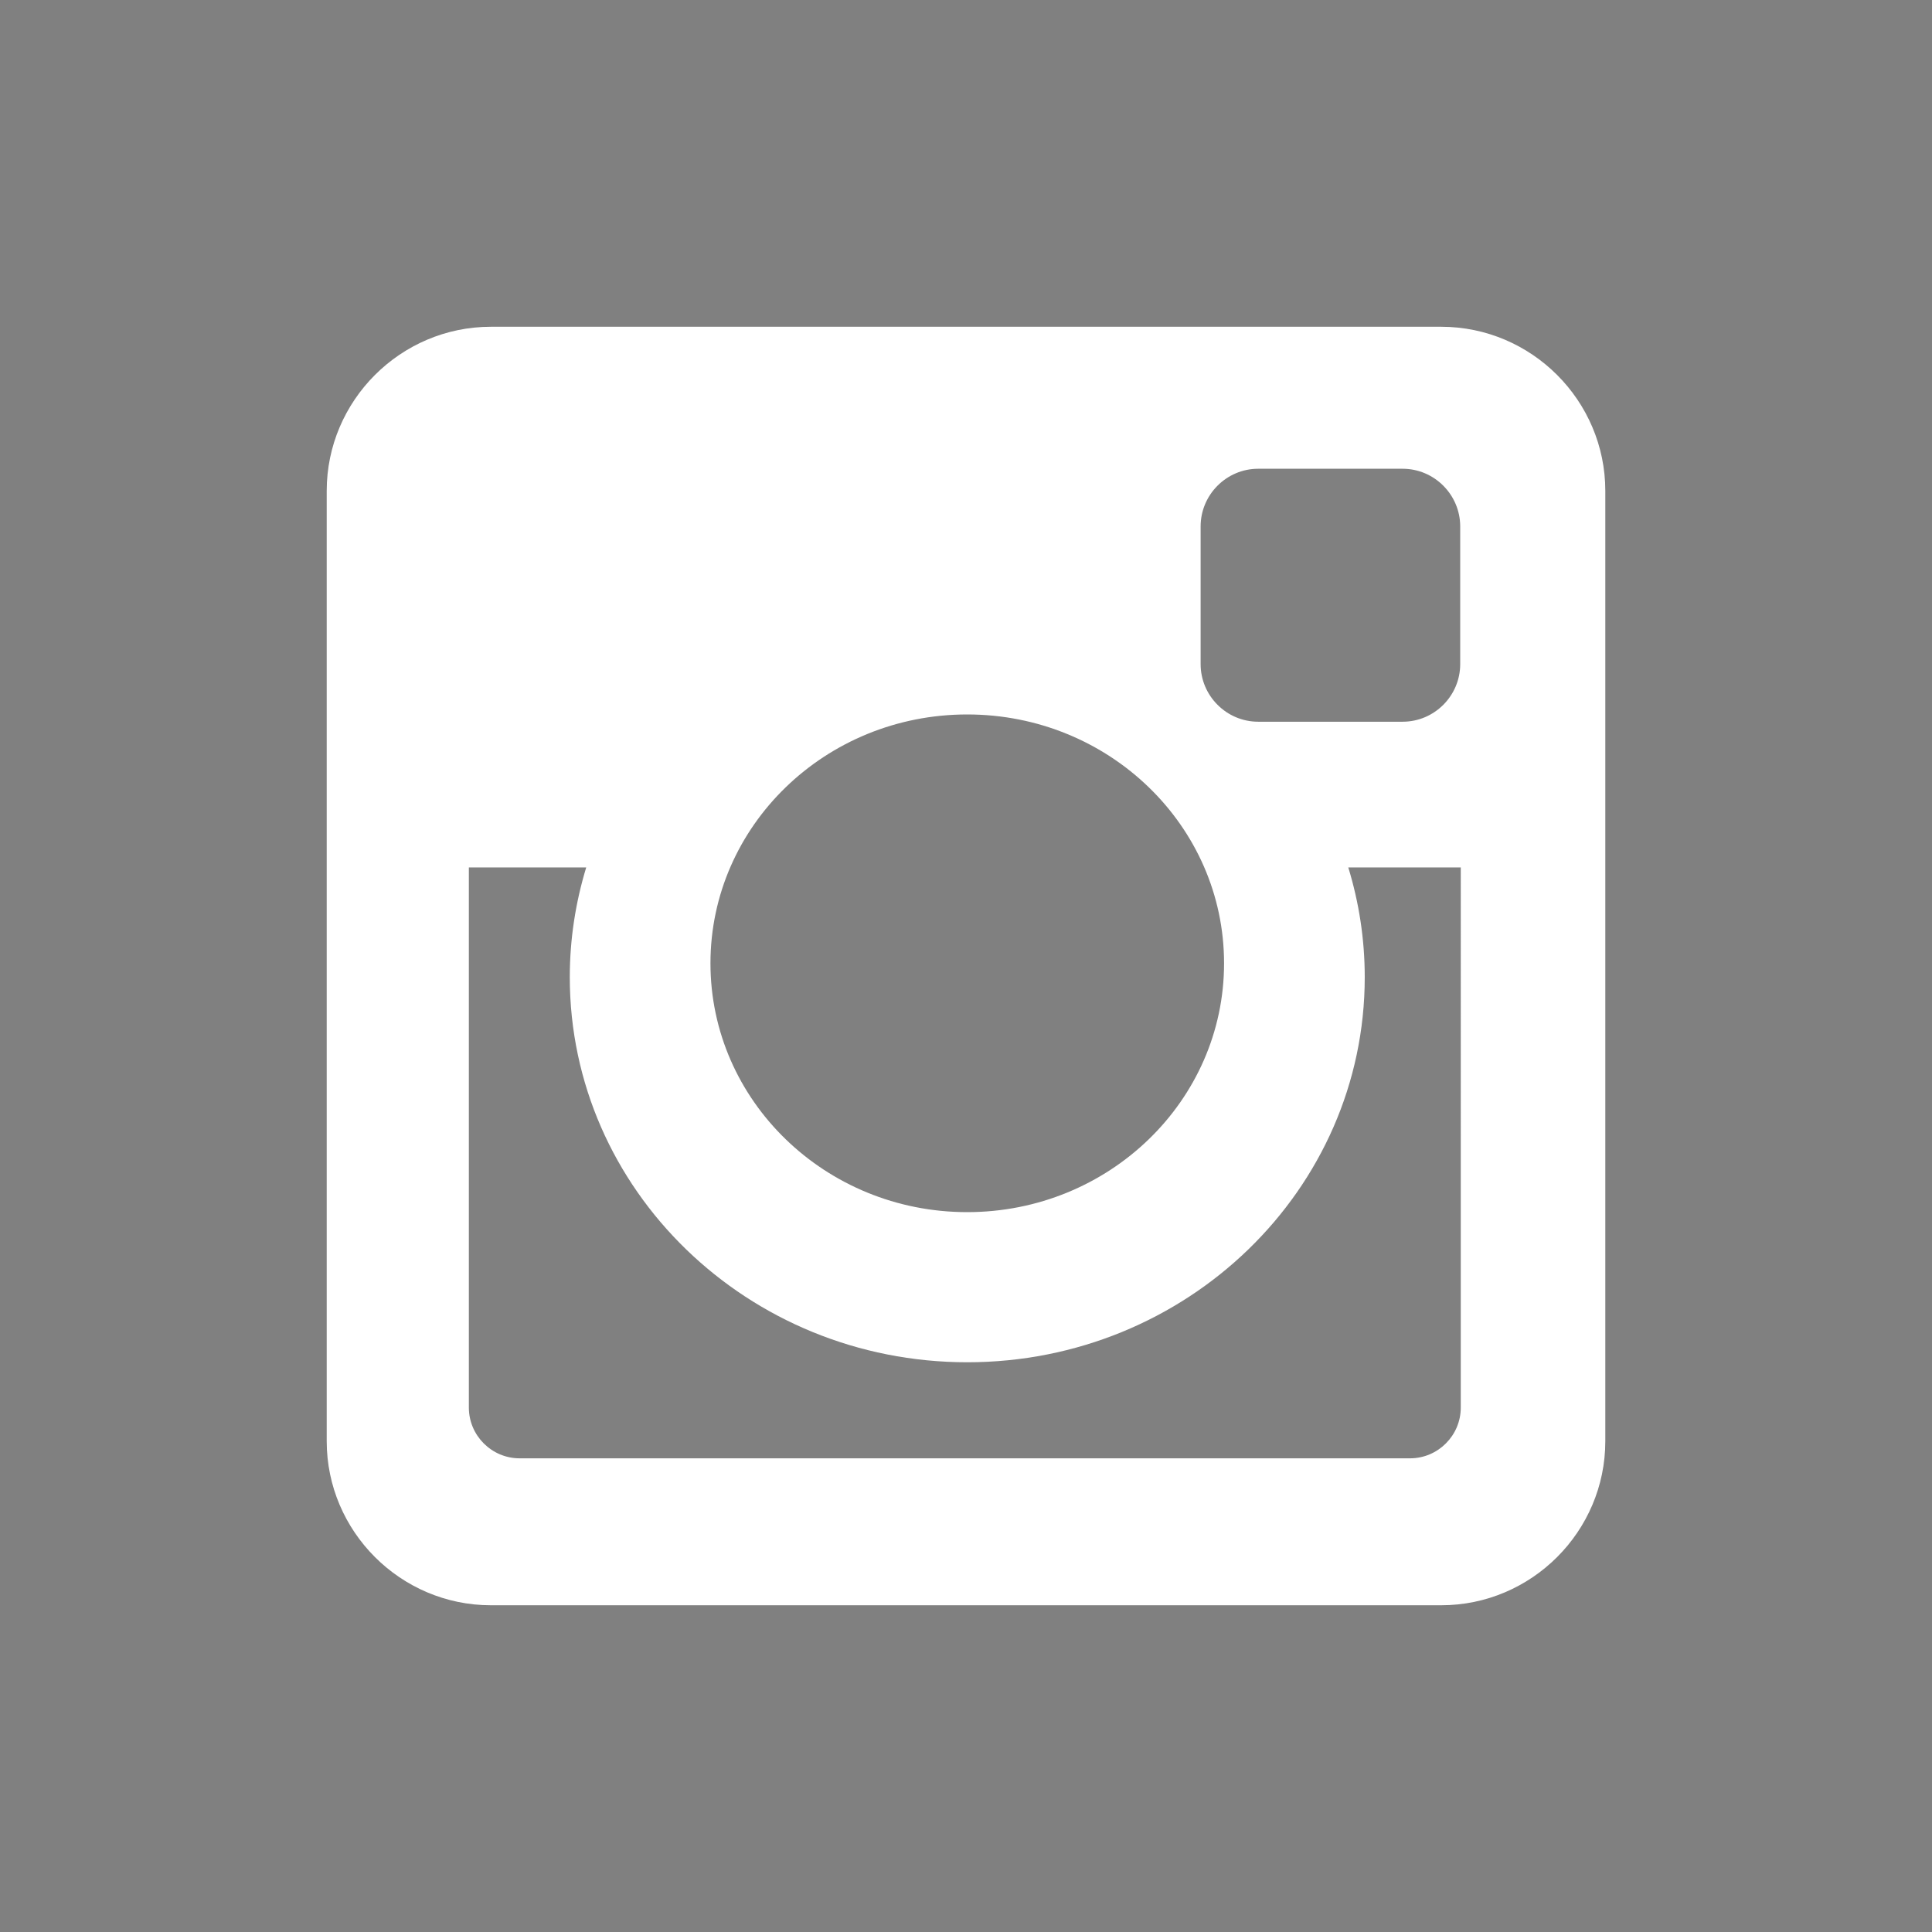 <?xml version="1.0" encoding="utf-8"?>
<!-- Generator: Adobe Illustrator 16.0.4, SVG Export Plug-In . SVG Version: 6.00 Build 0)  -->
<!DOCTYPE svg PUBLIC "-//W3C//DTD SVG 1.1//EN" "http://www.w3.org/Graphics/SVG/1.1/DTD/svg11.dtd">
<svg version="1.1" id="Layer_1" xmlns="http://www.w3.org/2000/svg" xmlns:xlink="http://www.w3.org/1999/xlink" x="0px" y="0px"
	 width="75px" height="75px" viewBox="0 0 75 75" enable-background="new 0 0 75 75" xml:space="preserve">
<rect x="0" y="0" width="75" height="75" fill="#808080" stroke="none"/>
<polygon fill="#231F20" points="-0.18,75.182 -0.18,75.256 75.256,75.256 75.256,-0.255 -0.255,-0.255 -0.255,75.256 -0.18,75.256 
	-0.18,75.182 -0.105,75.182 -0.105,-0.105 75.105,-0.105 75.105,75.105 -0.18,75.105 -0.18,75.182 -0.105,75.182 "/>
<path fill="#FFFFFF" d="M19.056,12.685h36.891c3.506,0,6.371,2.866,6.371,6.371v36.891c0,3.504-2.865,6.369-6.371,6.369H19.056
	c-3.505,0-6.373-2.865-6.373-6.369V19.056C12.683,15.551,15.551,12.685,19.056,12.685z M48.842,18.197
	c-1.23,0-2.234,1.008-2.234,2.238v5.346c0,1.229,1.004,2.236,2.234,2.236h5.609c1.229,0,2.234-1.005,2.234-2.236v-5.346
	c0-1.23-1.006-2.238-2.234-2.238H48.842z M56.707,33.673H52.34c0.414,1.353,0.639,2.779,0.639,4.262
	c0,8.252-6.91,14.948-15.431,14.948c-8.519,0-15.429-6.695-15.429-14.948c0-1.483,0.226-2.909,0.638-4.262h-4.556v20.968
	c0,1.086,0.886,1.971,1.971,1.971h34.564c1.086,0,1.971-0.885,1.971-1.971V33.673z M37.547,27.735c-5.503,0-9.967,4.323-9.967,9.66
	c0,5.333,4.463,9.66,9.967,9.66c5.505,0,9.971-4.326,9.971-9.66C47.518,32.058,43.053,27.735,37.547,27.735z"/>
</svg>
